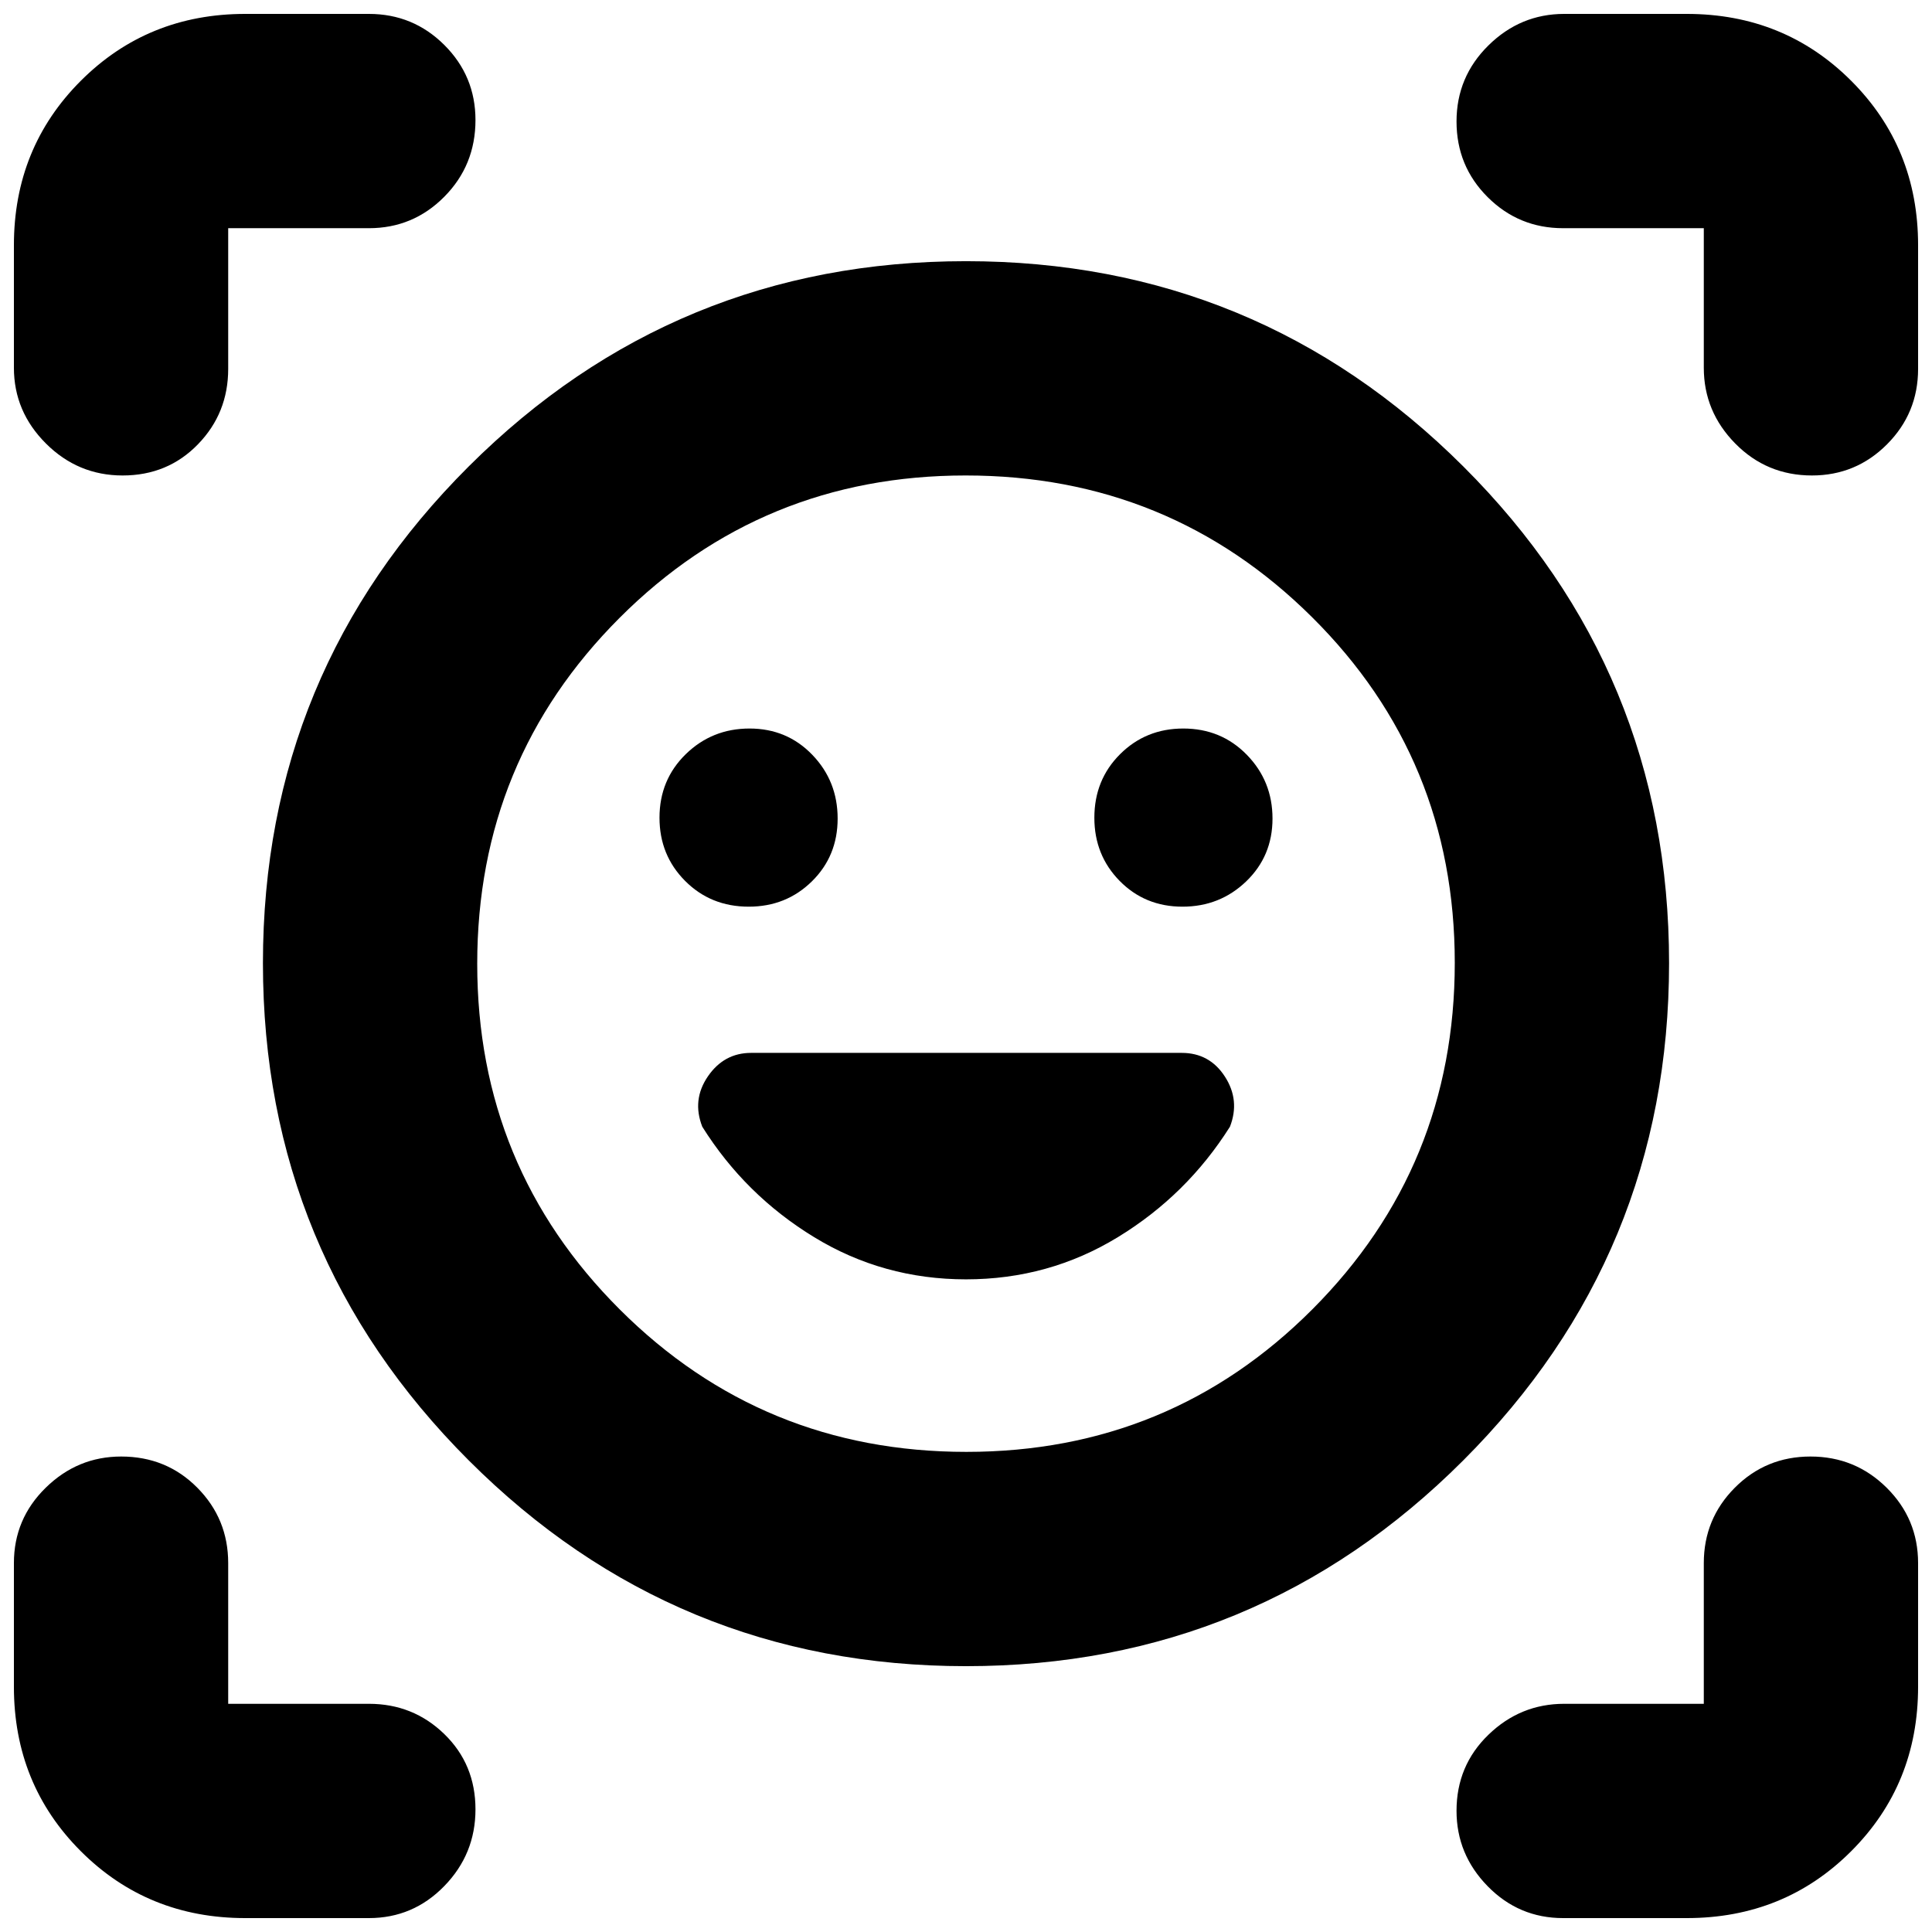 <svg xmlns="http://www.w3.org/2000/svg" height="20" viewBox="0 -960 960 960" width="20"><path d="M480-830.22q144.83 0 247.09 101.98 102.26 101.98 102.26 246.81 0 144.82-102.26 247.08Q624.83-132.09 480-132.09q-144.83 0-247.09-102.26-102.26-102.26-102.26-247.08 0-144.83 102.26-246.81Q335.17-830.22 480-830.22Zm.17 591.65q101.26 0 171.98-70.88 70.72-70.89 70.72-172.15 0-101.27-70.89-171.7-70.88-70.44-172.15-70.44-101.26 0-171.98 70.77-70.72 70.77-70.72 171.87 0 101.1 70.89 171.82 70.88 70.71 172.15 70.71ZM327.7-553.67q0 18.61 12.74 31.4t31.59 12.79q18.61 0 31.4-12.58t12.79-31.2q0-18.61-12.58-31.67Q391.05-598 372.44-598t-31.68 12.74q-13.06 12.74-13.06 31.59Zm216.08 0q0 18.61 12.58 31.4 12.59 12.79 31.2 12.79t31.68-12.58q13.06-12.58 13.06-31.2 0-18.61-12.74-31.67Q606.82-598 587.97-598q-18.61 0-31.4 12.74t-12.79 31.59ZM6.91-777.26v-60.87q0-48.48 33.24-81.72t81.72-33.24h61.43q21.99 0 37.47 15.43 15.49 15.43 15.49 37.32 0 22.47-15.49 38.1-15.48 15.63-37.47 15.63h-69.91v69.91q0 21.99-15.03 37.47-15.03 15.49-37.43 15.49-22.19 0-38.1-15.88-15.92-15.87-15.92-37.64ZM183.3-6.91h-61.43q-48.48 0-81.72-33.24T6.91-121.87v-61.43q0-21.99 15.82-37.47 15.81-15.49 37.49-15.49 22.48 0 37.82 15.49 15.35 15.48 15.35 37.47v69.91h69.91q21.99 0 37.47 15.03 15.49 15.03 15.49 37.43 0 22.19-15.49 38.1Q205.29-6.91 183.3-6.91Zm654.83 0H776.7q-21.99 0-37.47-15.82-15.49-15.81-15.49-37.49 0-22.48 15.88-37.82 15.87-15.35 37.64-15.35h69.35v-69.91q0-21.99 15.42-37.47 15.42-15.49 37.61-15.49 22.19 0 37.82 15.49 15.63 15.48 15.63 37.47v61.43q0 48.48-33.24 81.72T838.13-6.91Zm8.48-770.35v-69.35H776.7q-21.99 0-37.47-15.42-15.49-15.42-15.49-37.61 0-22.19 15.88-37.82 15.87-15.63 37.64-15.63h60.87q48.48 0 81.72 33.24t33.24 81.72v61.43q0 21.99-15.43 37.47-15.43 15.49-37.32 15.49-22.47 0-38.1-15.88-15.63-15.87-15.63-37.64ZM480-481.43Zm0 157.13q41.09 0 75.39-20.92 34.31-20.91 55.77-54.93 5.1-13.11-2.51-24.89-7.61-11.79-21.49-11.79H373.24q-13.5 0-21.5 11.69t-2.77 25.02q21.33 33.99 55.64 54.9 34.3 20.92 75.39 20.92Z"/></svg>